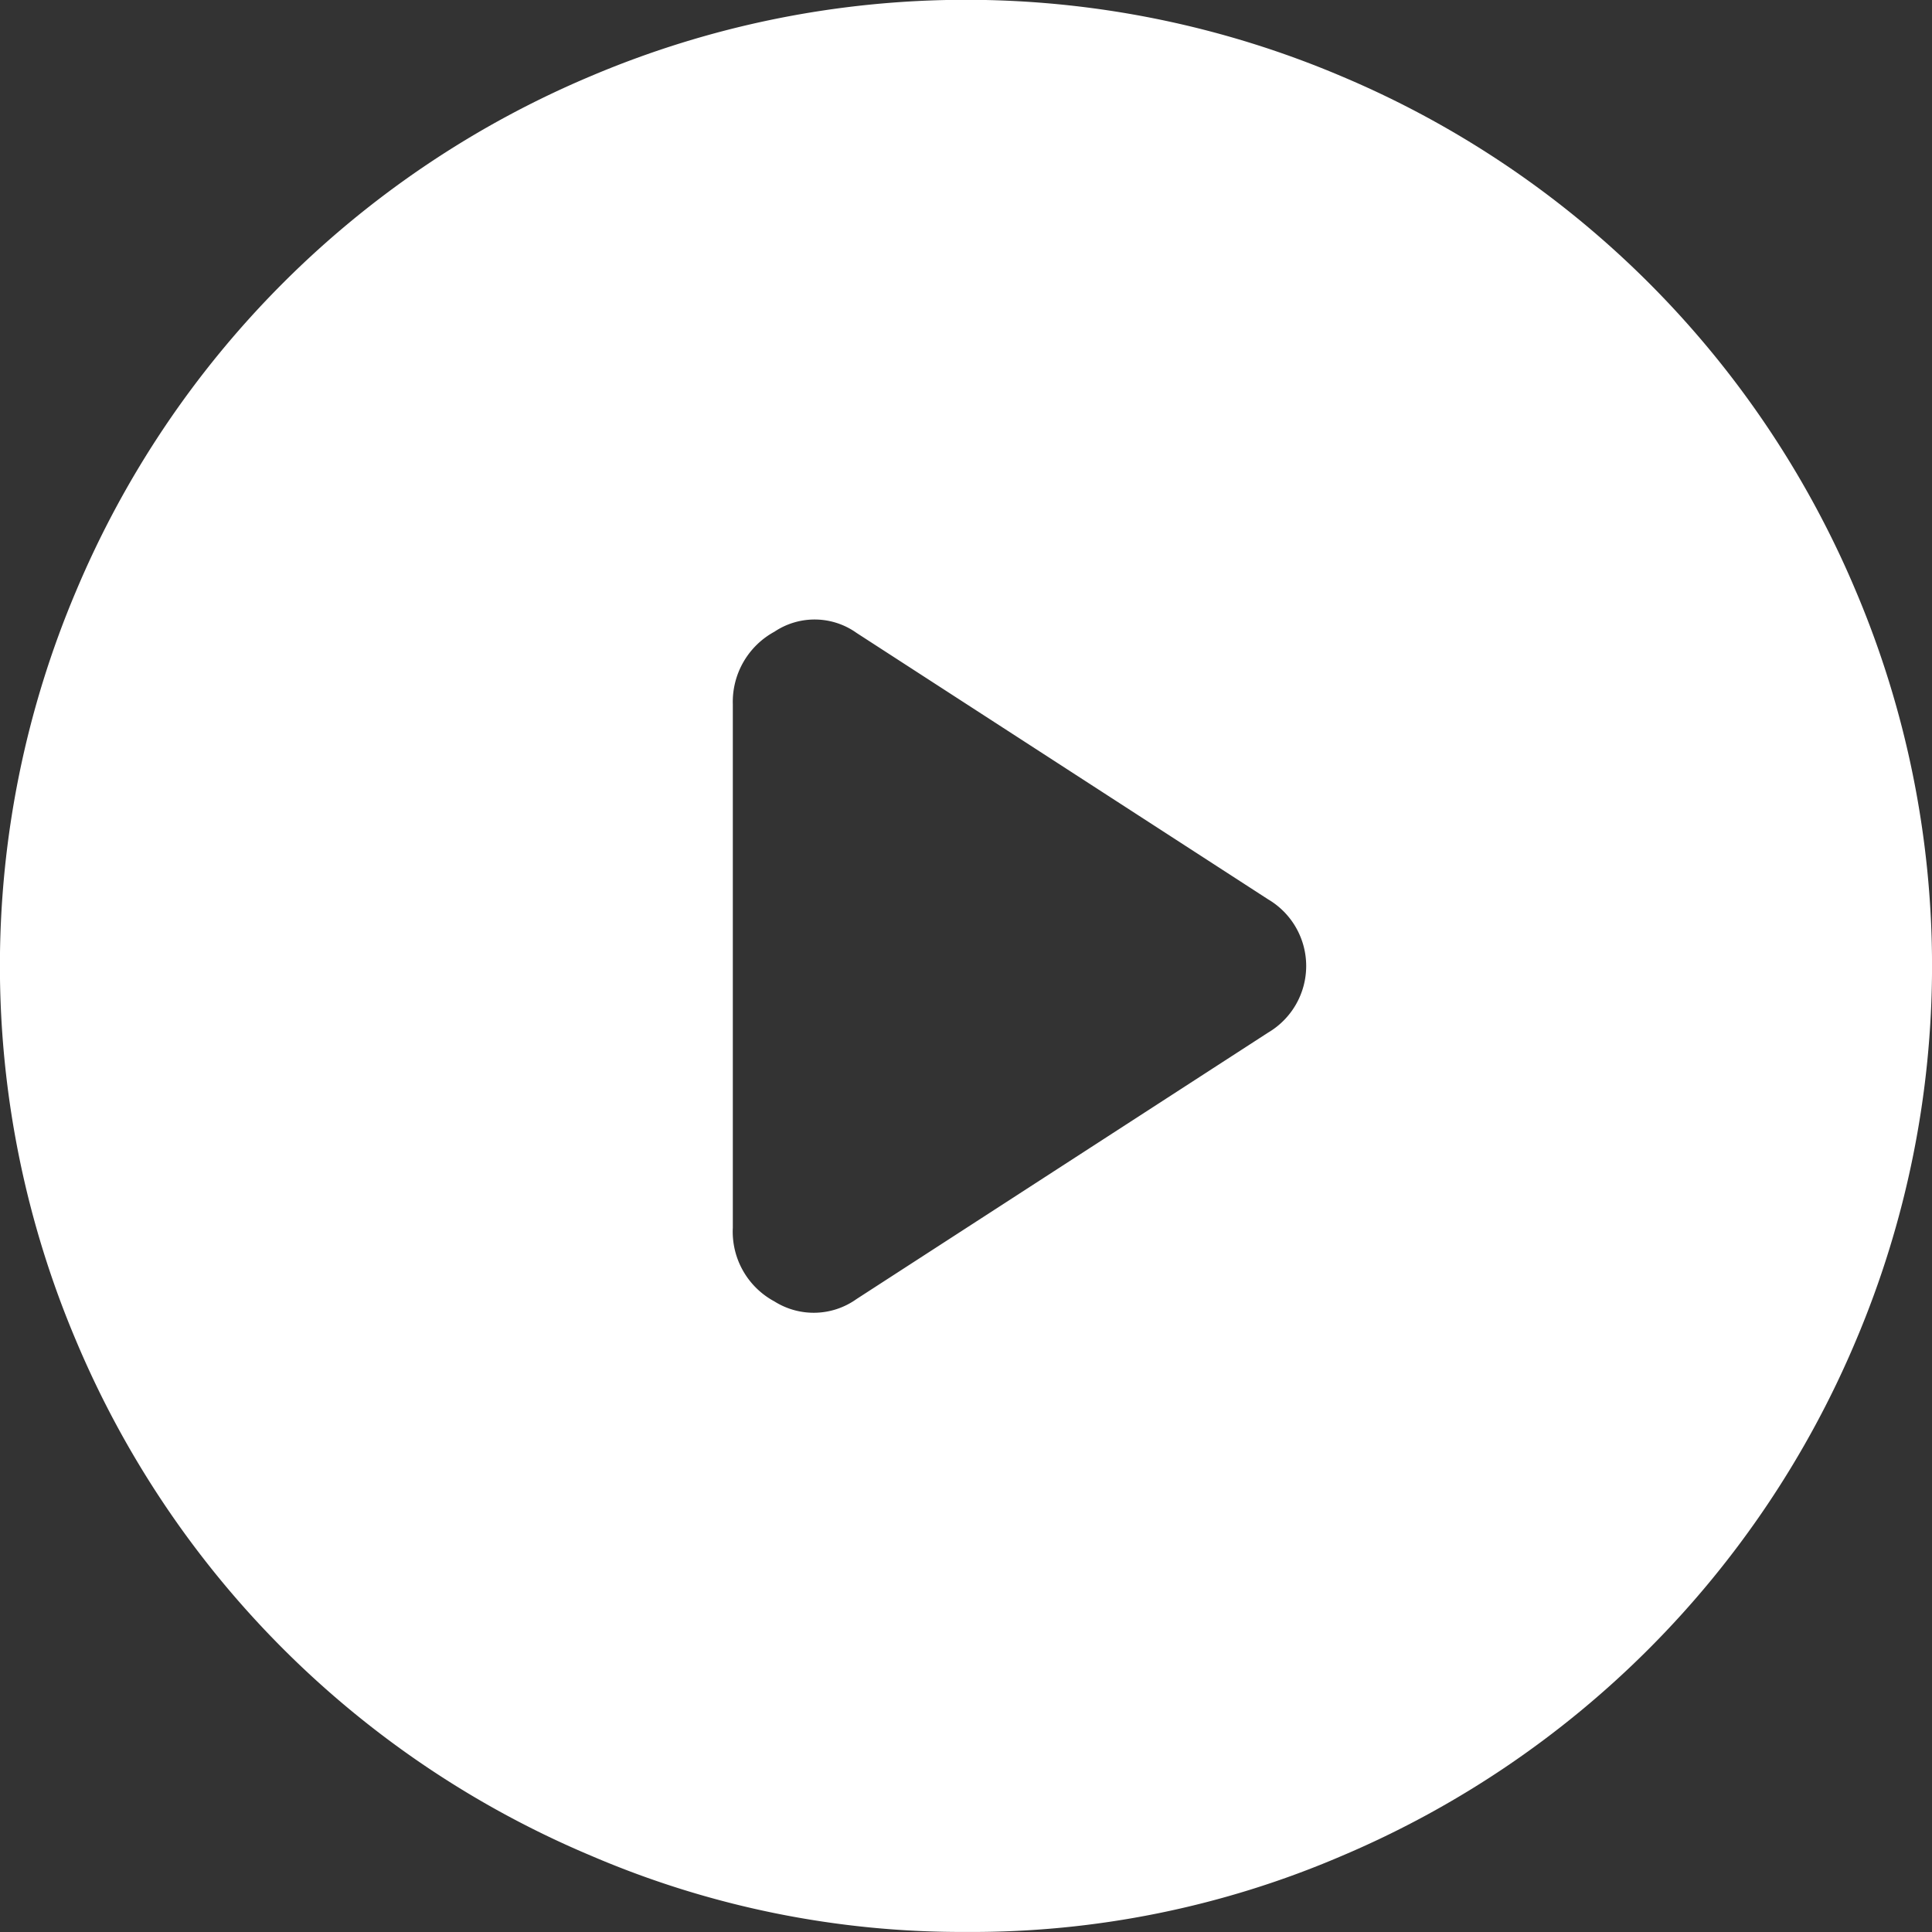 <svg xmlns="http://www.w3.org/2000/svg" width="37.123" height="37.123" viewBox="0 0 37.123 37.123">
  <rect x="0" y="0" width="37.123" height="37.123" fill="#333333" stroke="none"/>
  <path id="play_circle_FILL1_wght500_GRAD0_opsz48" d="M17.781,17.232V27.29a1.521,1.521,0,0,0,.8,1.417,1.416,1.416,0,0,0,1.577-.046l7.909-5.12a1.486,1.486,0,0,0,0-2.56l-7.909-5.12a1.388,1.388,0,0,0-1.577-.023A1.534,1.534,0,0,0,17.781,17.232Zm4.48,23.59a18.053,18.053,0,0,1-7.2-1.463,18.513,18.513,0,0,1-9.9-9.9,18.452,18.452,0,0,1,0-14.4,18.513,18.513,0,0,1,9.9-9.9,18.452,18.452,0,0,1,14.4,0,18.514,18.514,0,0,1,9.9,9.9,18.452,18.452,0,0,1,0,14.4,18.574,18.574,0,0,1-9.875,9.9,18,18,0,0,1-7.223,1.463Z" transform="translate(-3.7 -3.7)" fill="#fff"/>
</svg>
